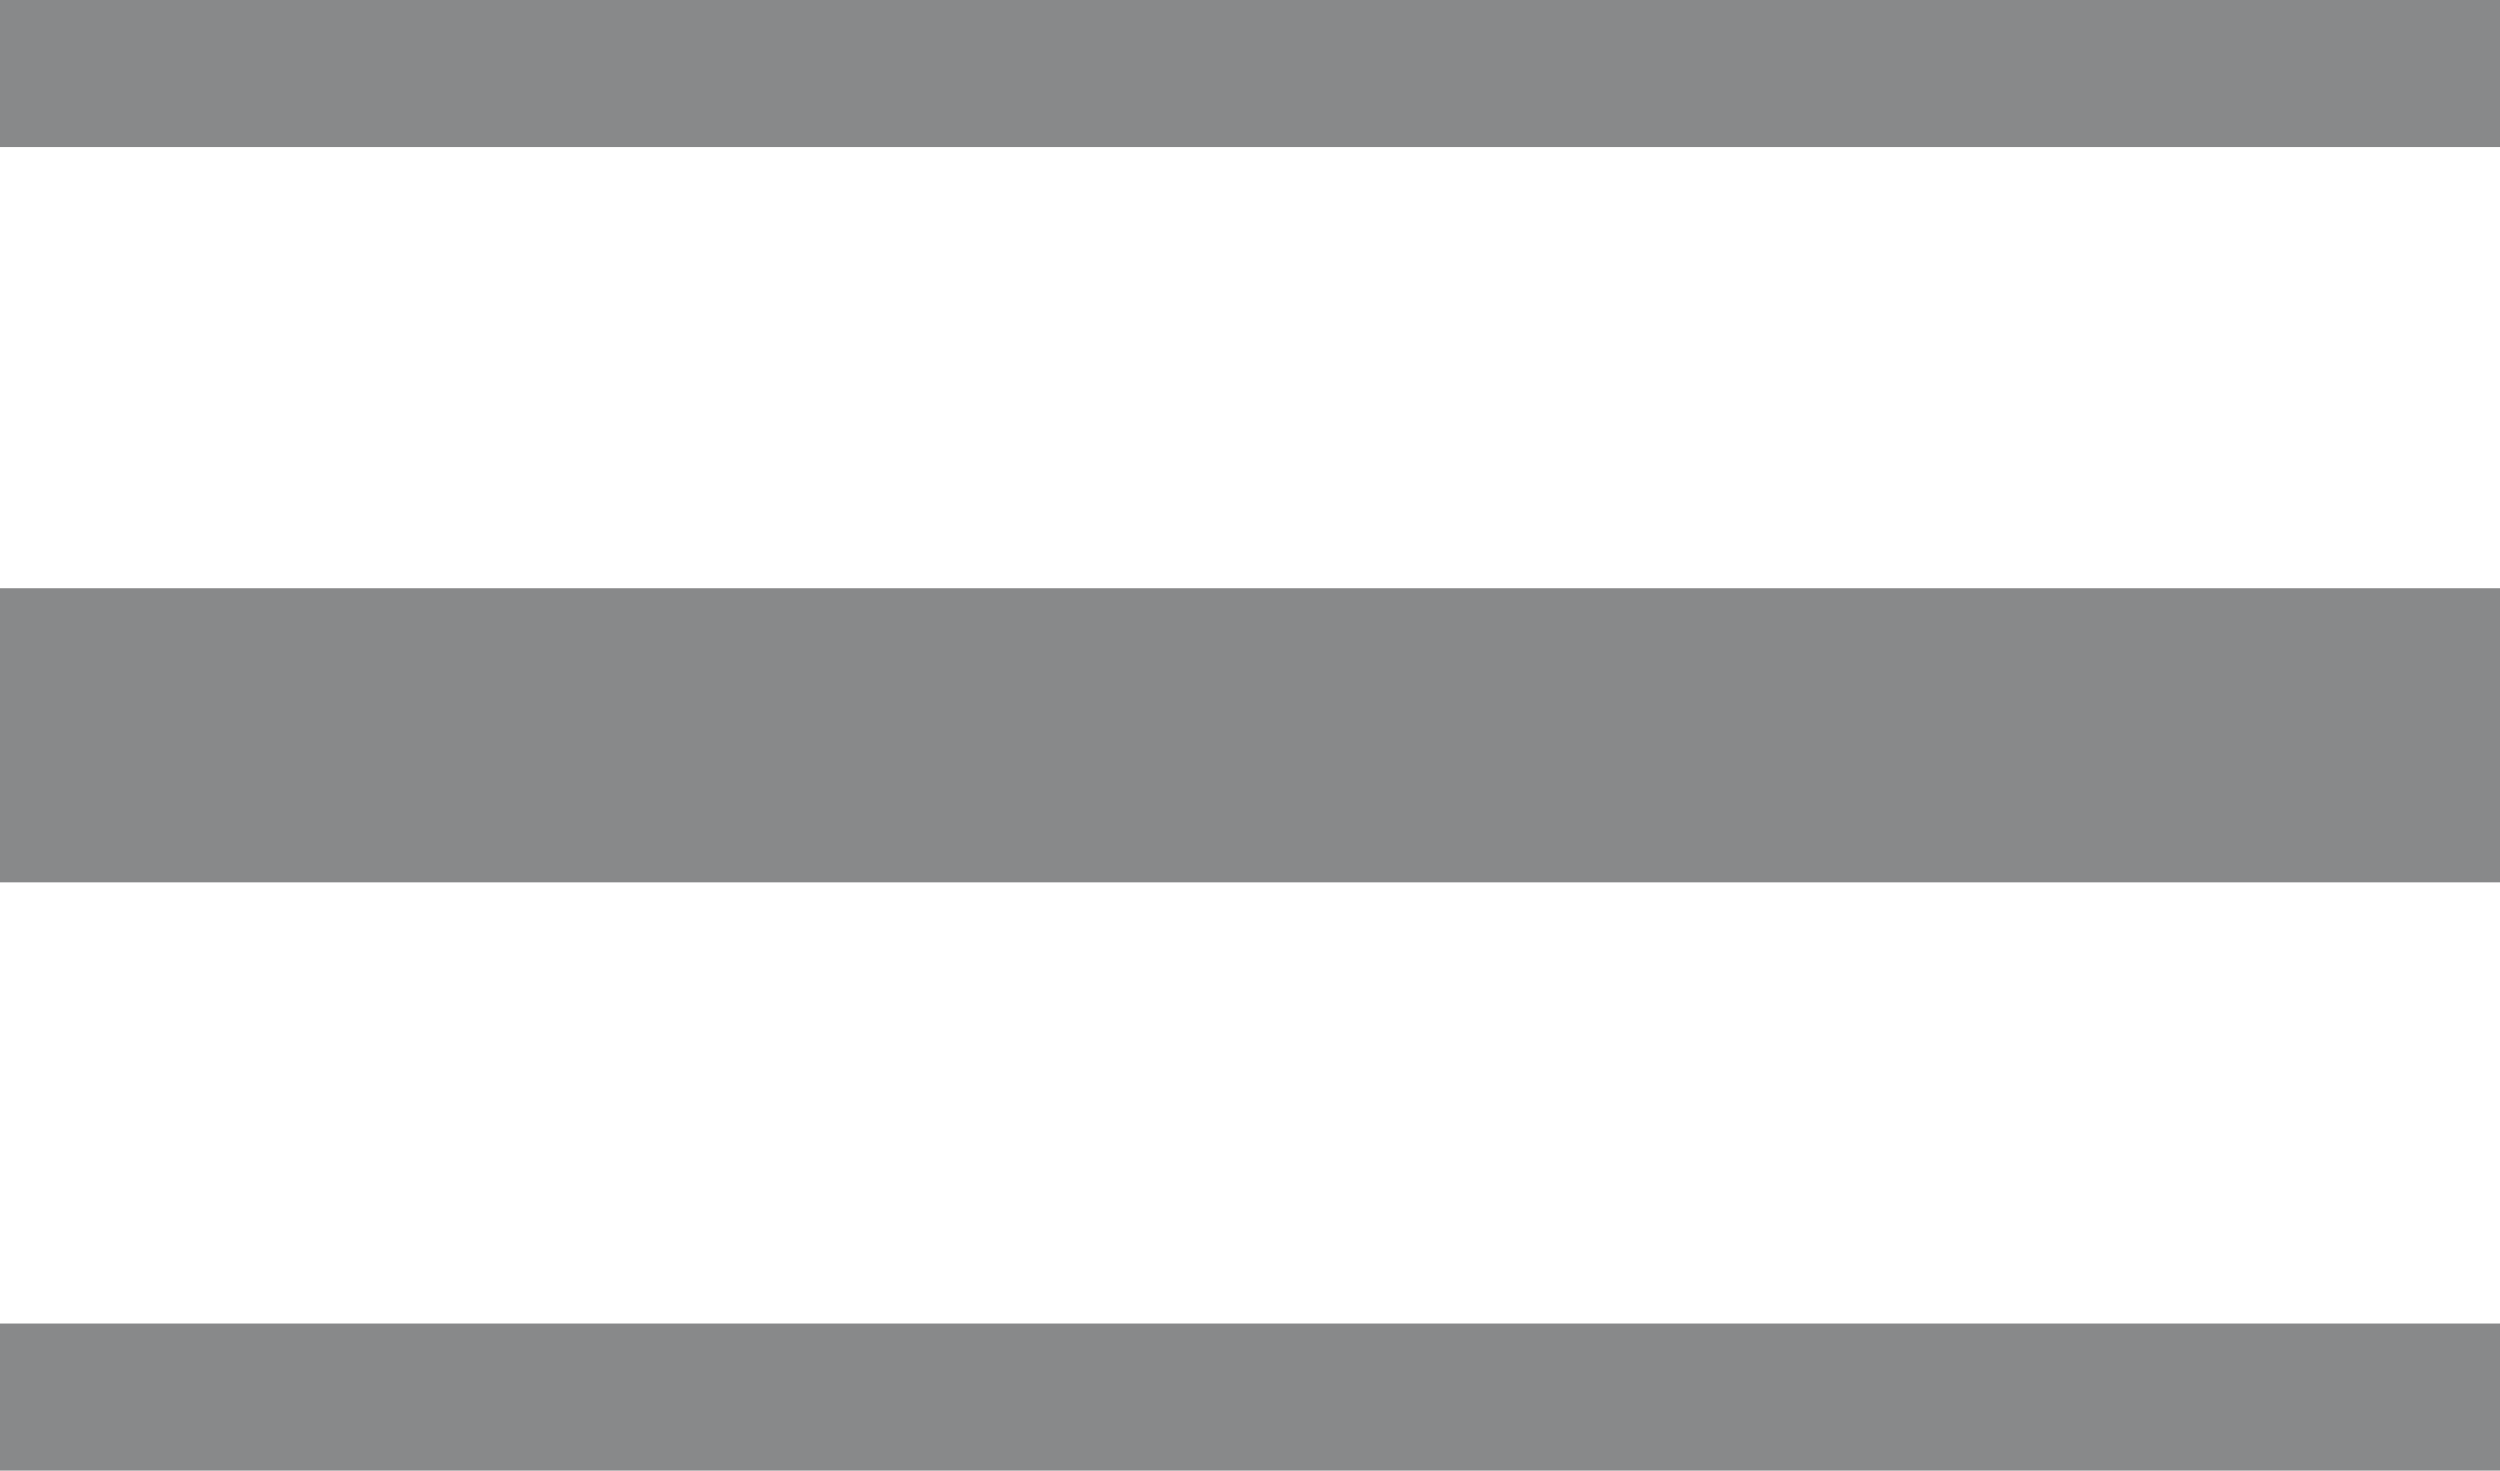 <svg width="34" height="20" viewBox="0 0 34 20" fill="none" xmlns="http://www.w3.org/2000/svg">
<path d="M0 0H34V2H0V0Z" fill="#88898A"/>
<path d="M0 8H34V12H0V8Z" fill="#88898A"/>
<path d="M0 18H34V20H0V18Z" fill="#88898A"/>
</svg>
